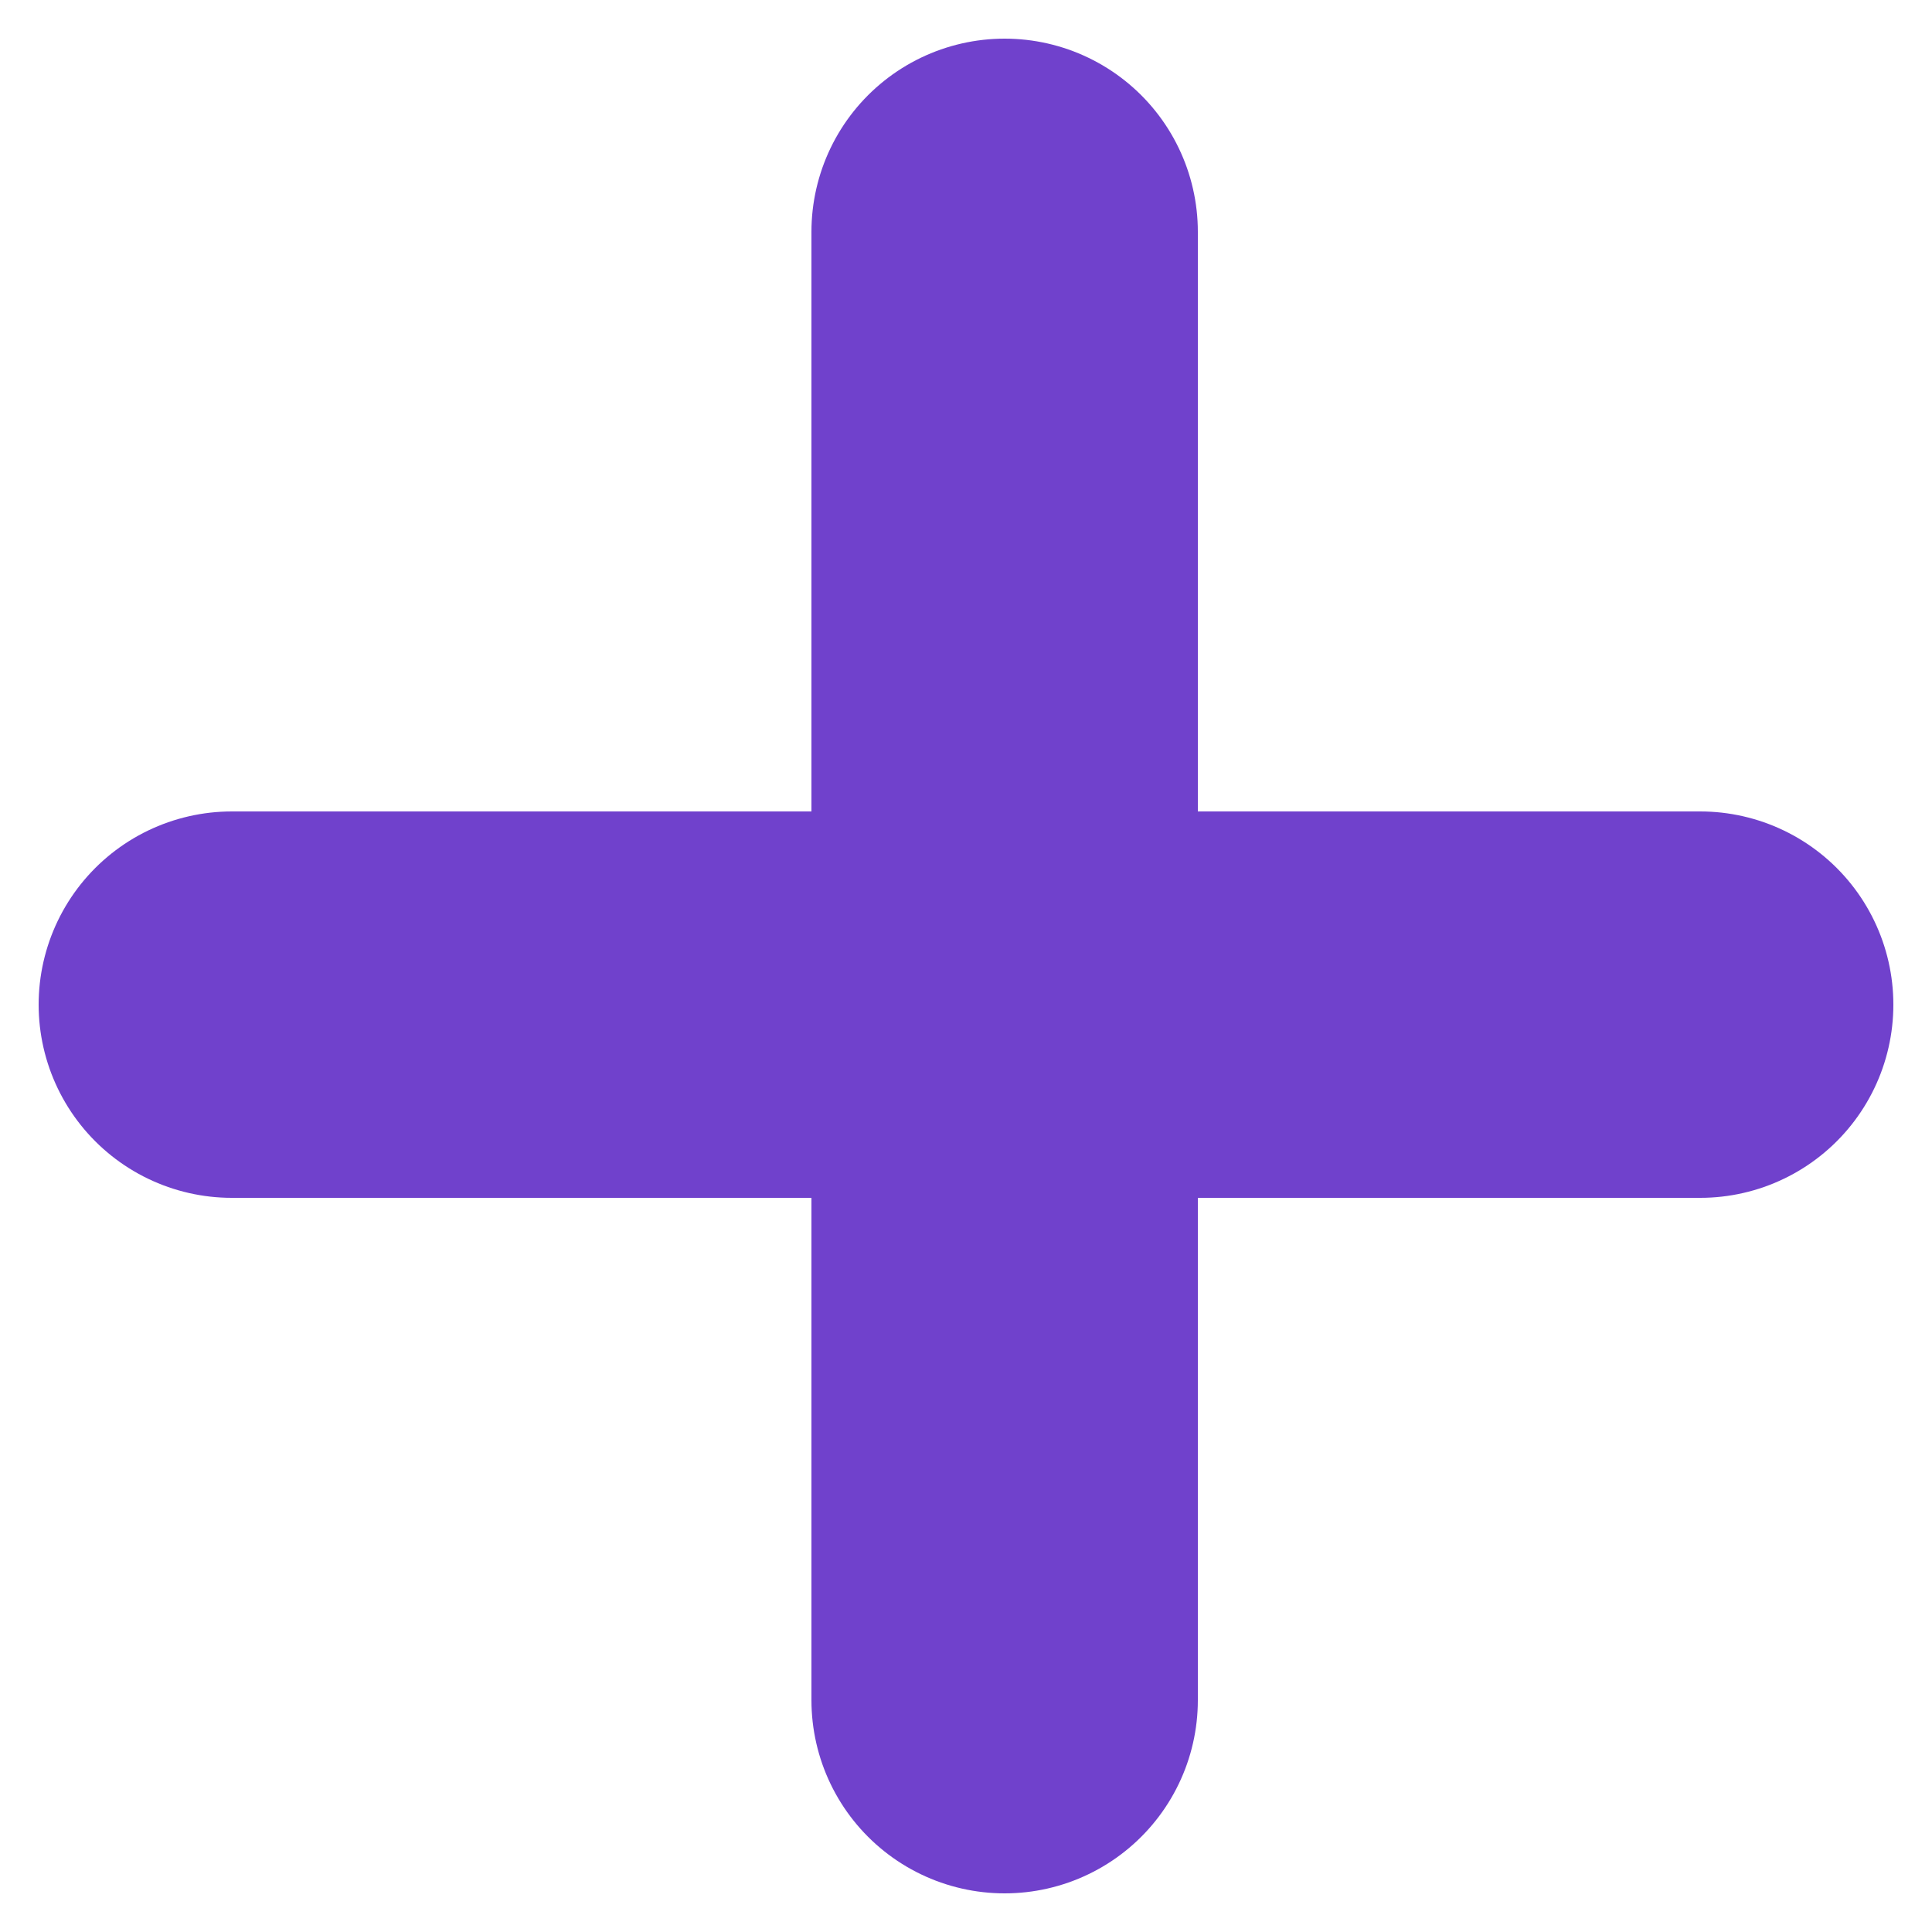 <svg width="25" height="25" viewBox="0 0 25 25" fill="none" xmlns="http://www.w3.org/2000/svg">
<path d="M3 13H22" stroke="#7041CC" stroke-width="5" stroke-linecap="round"/>
<path d="M13 22L13 3" stroke="#7041CC" stroke-width="5" stroke-linecap="round"/>
</svg>
